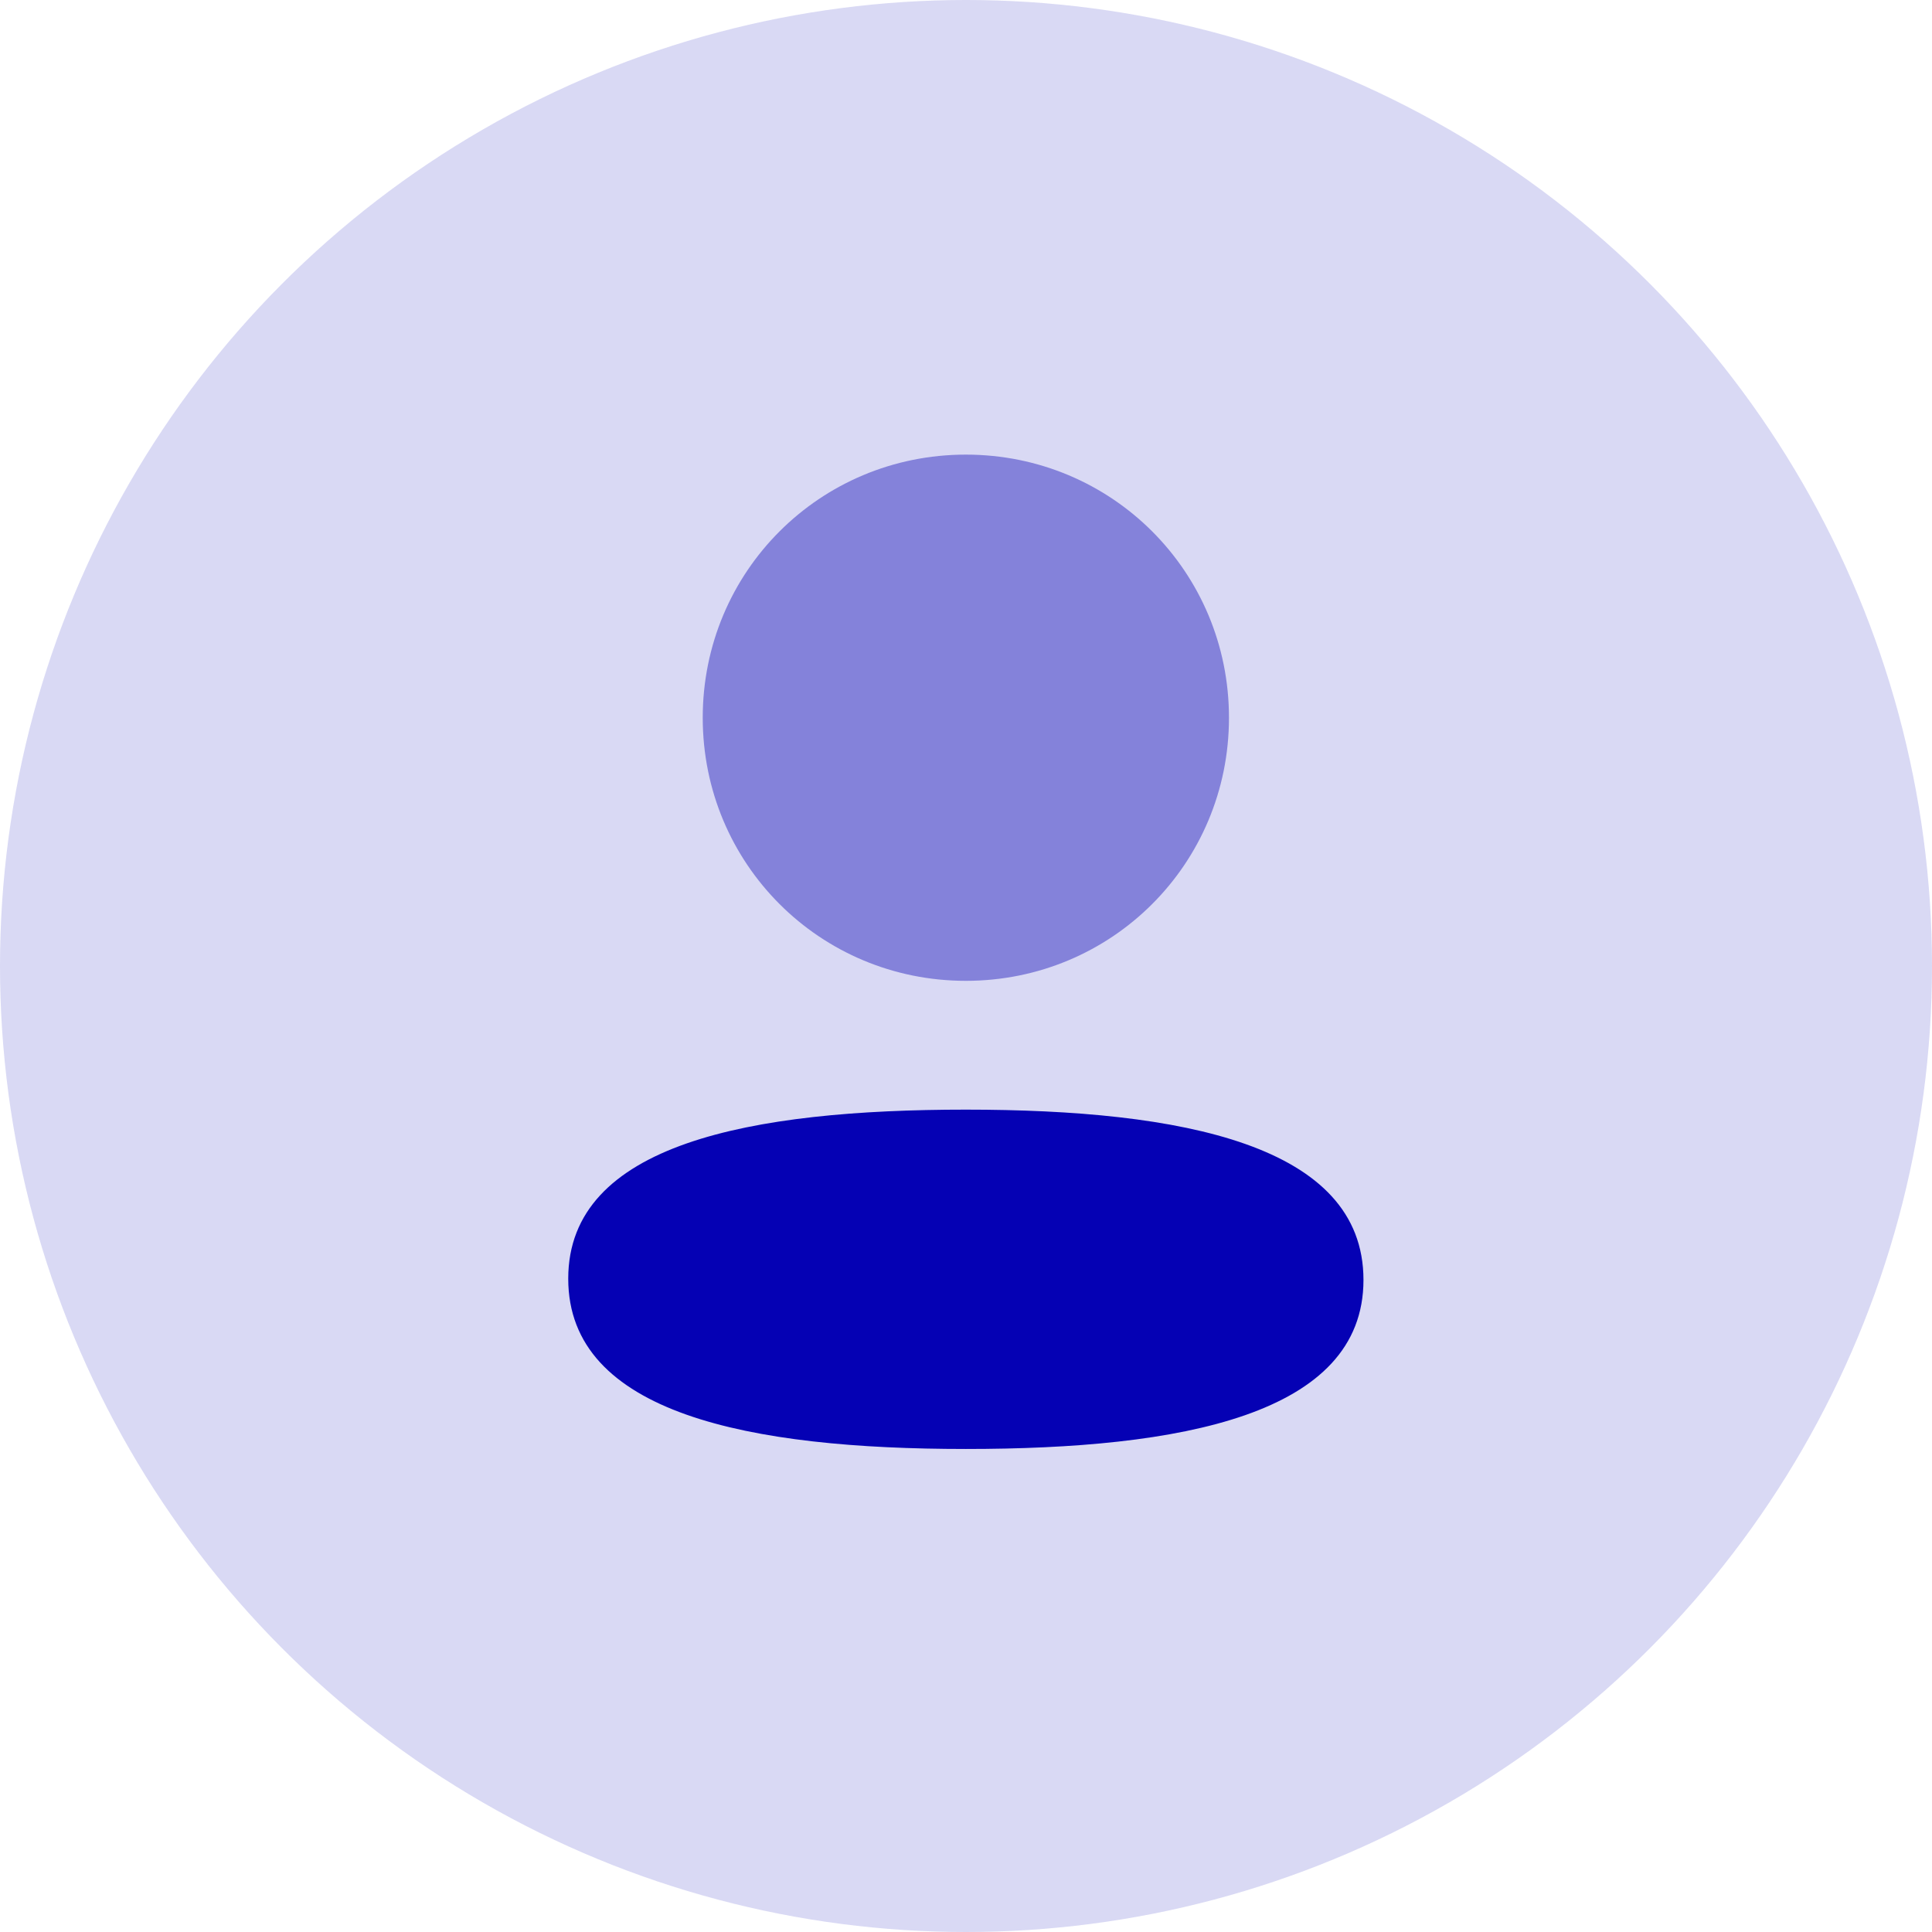 <svg width="78" height="78" viewBox="0 0 78 78" fill="none" xmlns="http://www.w3.org/2000/svg">
<path d="M38.994 44.799C30.337 44.799 22.941 46.164 22.941 51.624C22.941 57.086 30.29 58.499 38.994 58.499C47.652 58.499 55.047 57.136 55.047 51.675C55.047 46.212 47.7 44.799 38.994 44.799Z" fill="#0601B4"/>
<path opacity="0.4" d="M38.994 39.599C44.892 39.599 49.617 34.872 49.617 28.976C49.617 23.081 44.892 18.354 38.994 18.354C33.098 18.354 28.371 23.081 28.371 28.976C28.371 34.872 33.098 39.599 38.994 39.599Z" fill="#0601B4"/>
<circle opacity="0.15" cx="39" cy="39" r="39" fill="#0601B4"/>
</svg>
